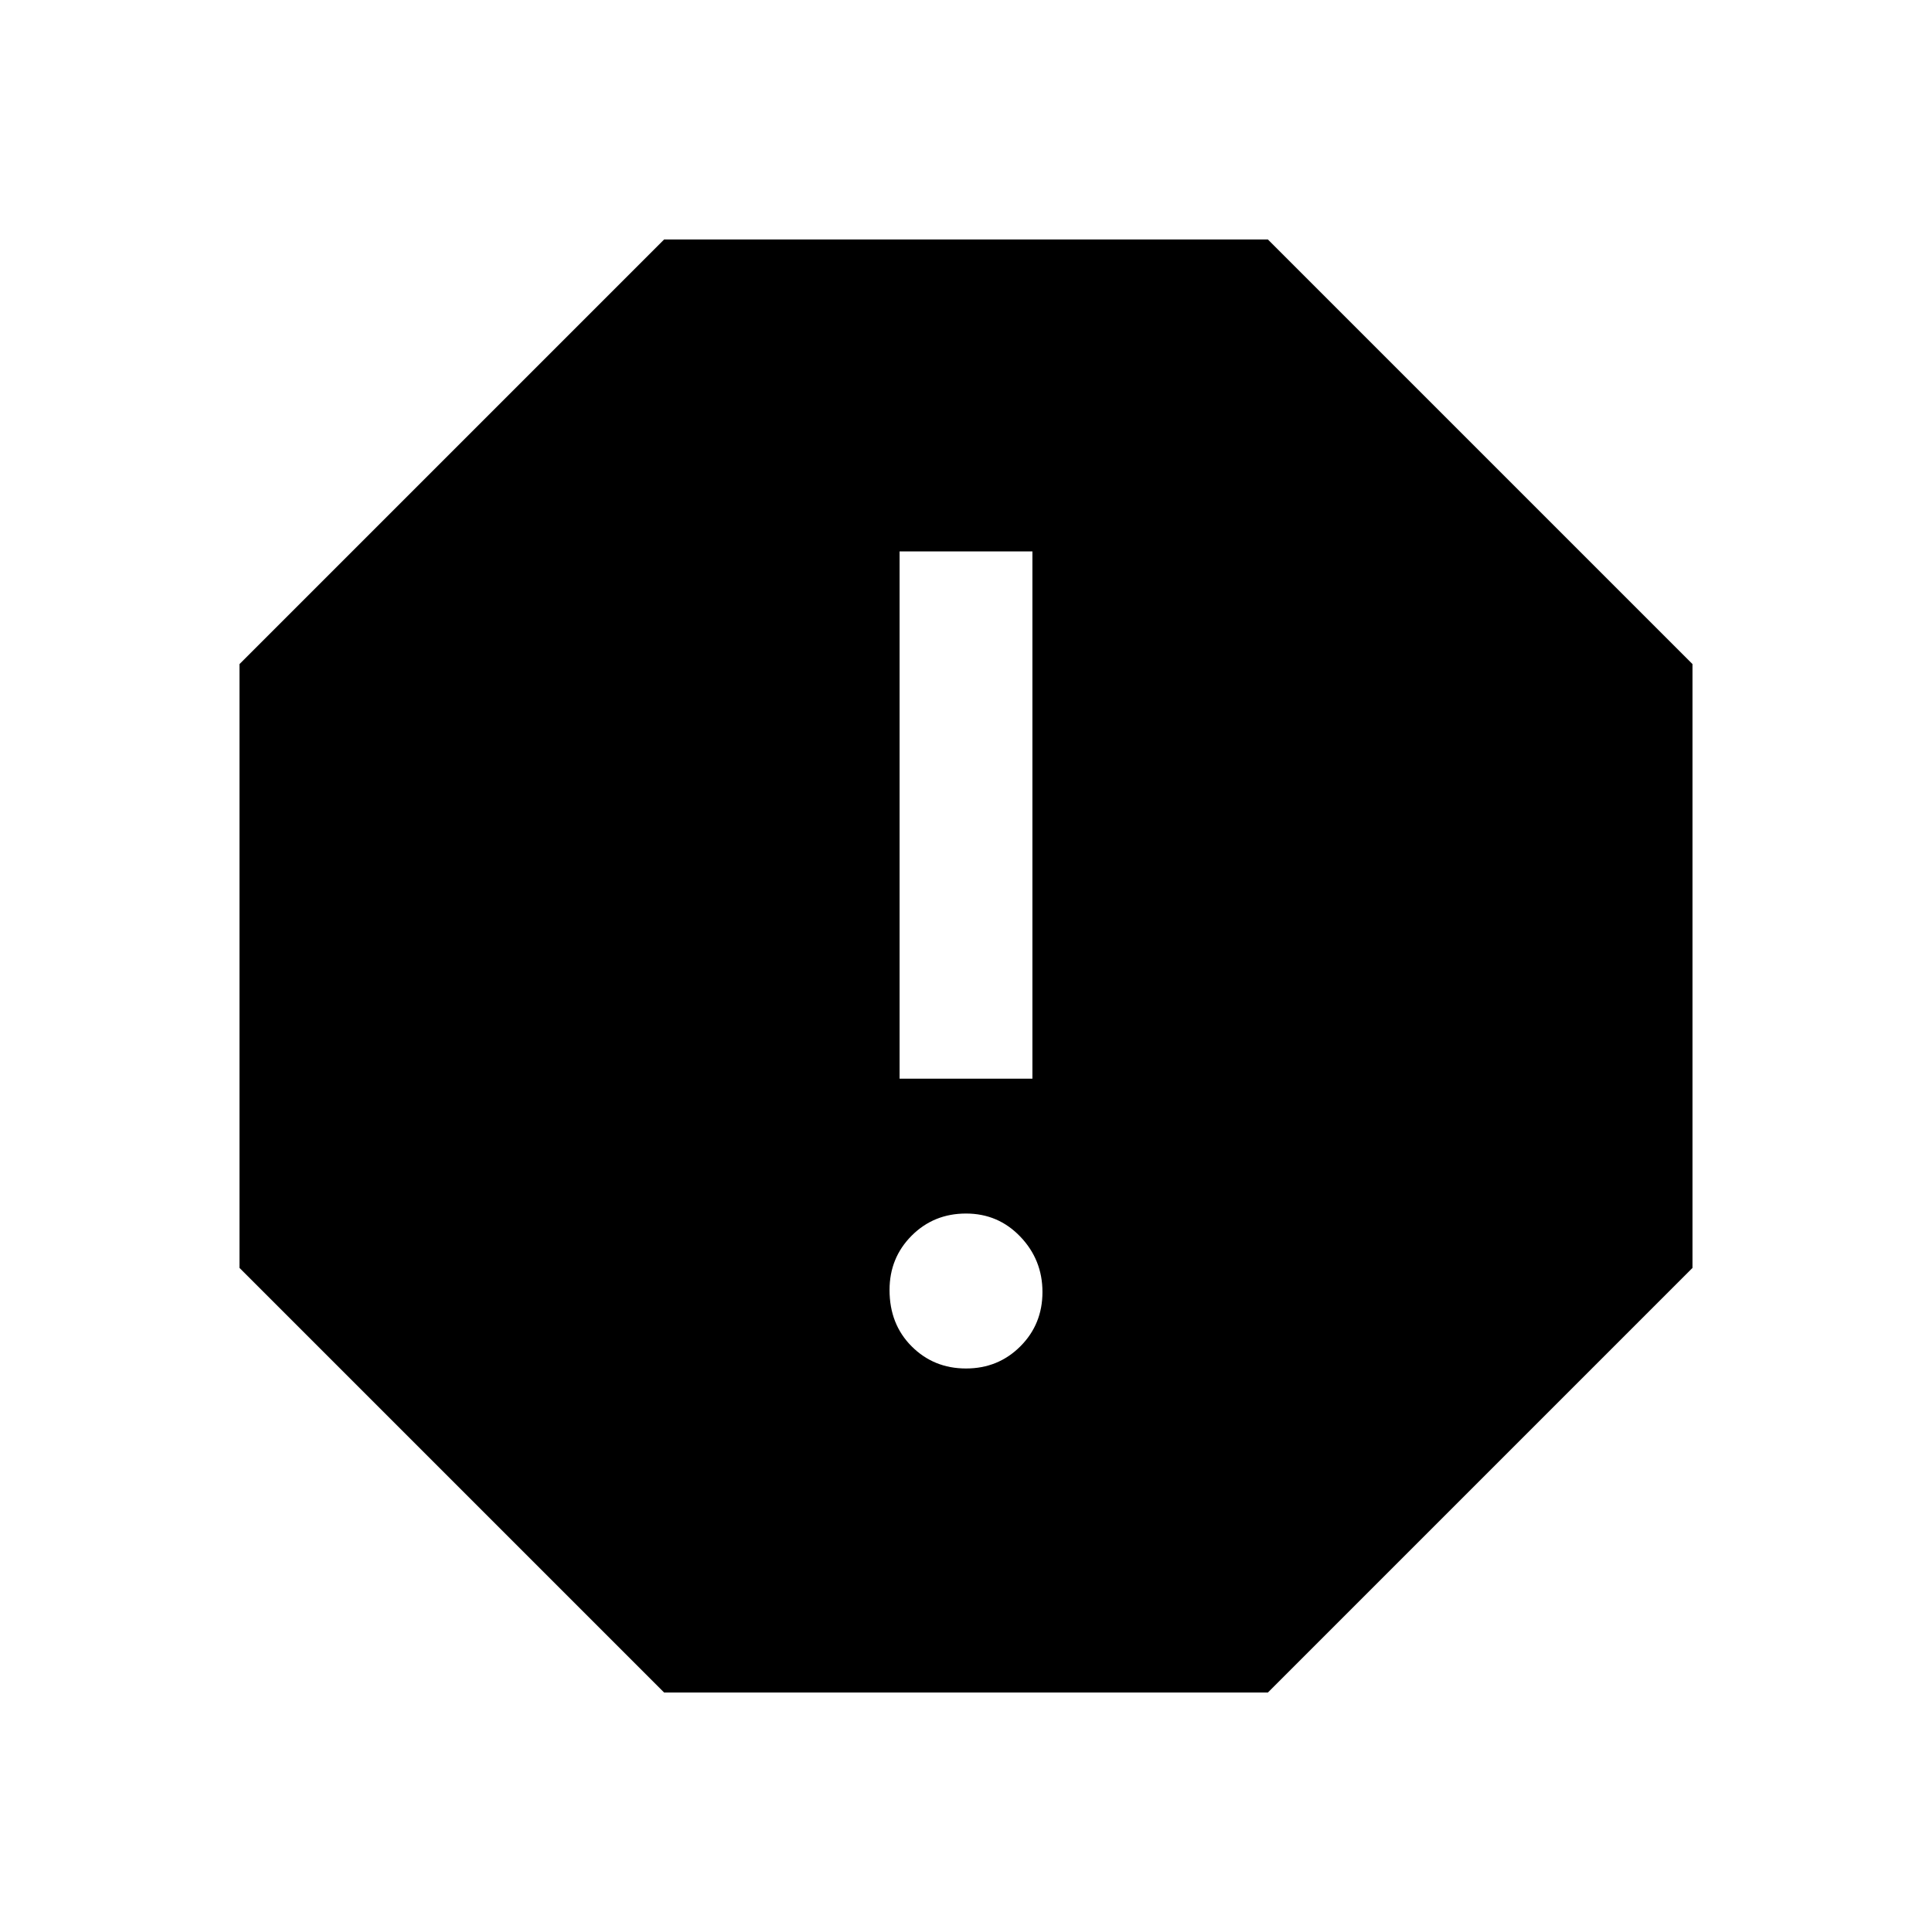 <svg xmlns="http://www.w3.org/2000/svg" height="40" width="40"><path d="M13.75 35.042 4.958 26.25V13.75L13.75 4.958H26.25L35.042 13.75V26.25L26.25 35.042ZM20 28.333Q20.667 28.333 21.125 27.875Q21.583 27.417 21.583 26.75Q21.583 26.083 21.125 25.604Q20.667 25.125 20 25.125Q19.333 25.125 18.875 25.583Q18.417 26.042 18.417 26.708Q18.417 27.417 18.875 27.875Q19.333 28.333 20 28.333ZM18.625 22.333H21.375V11.417H18.625Z"/></svg>